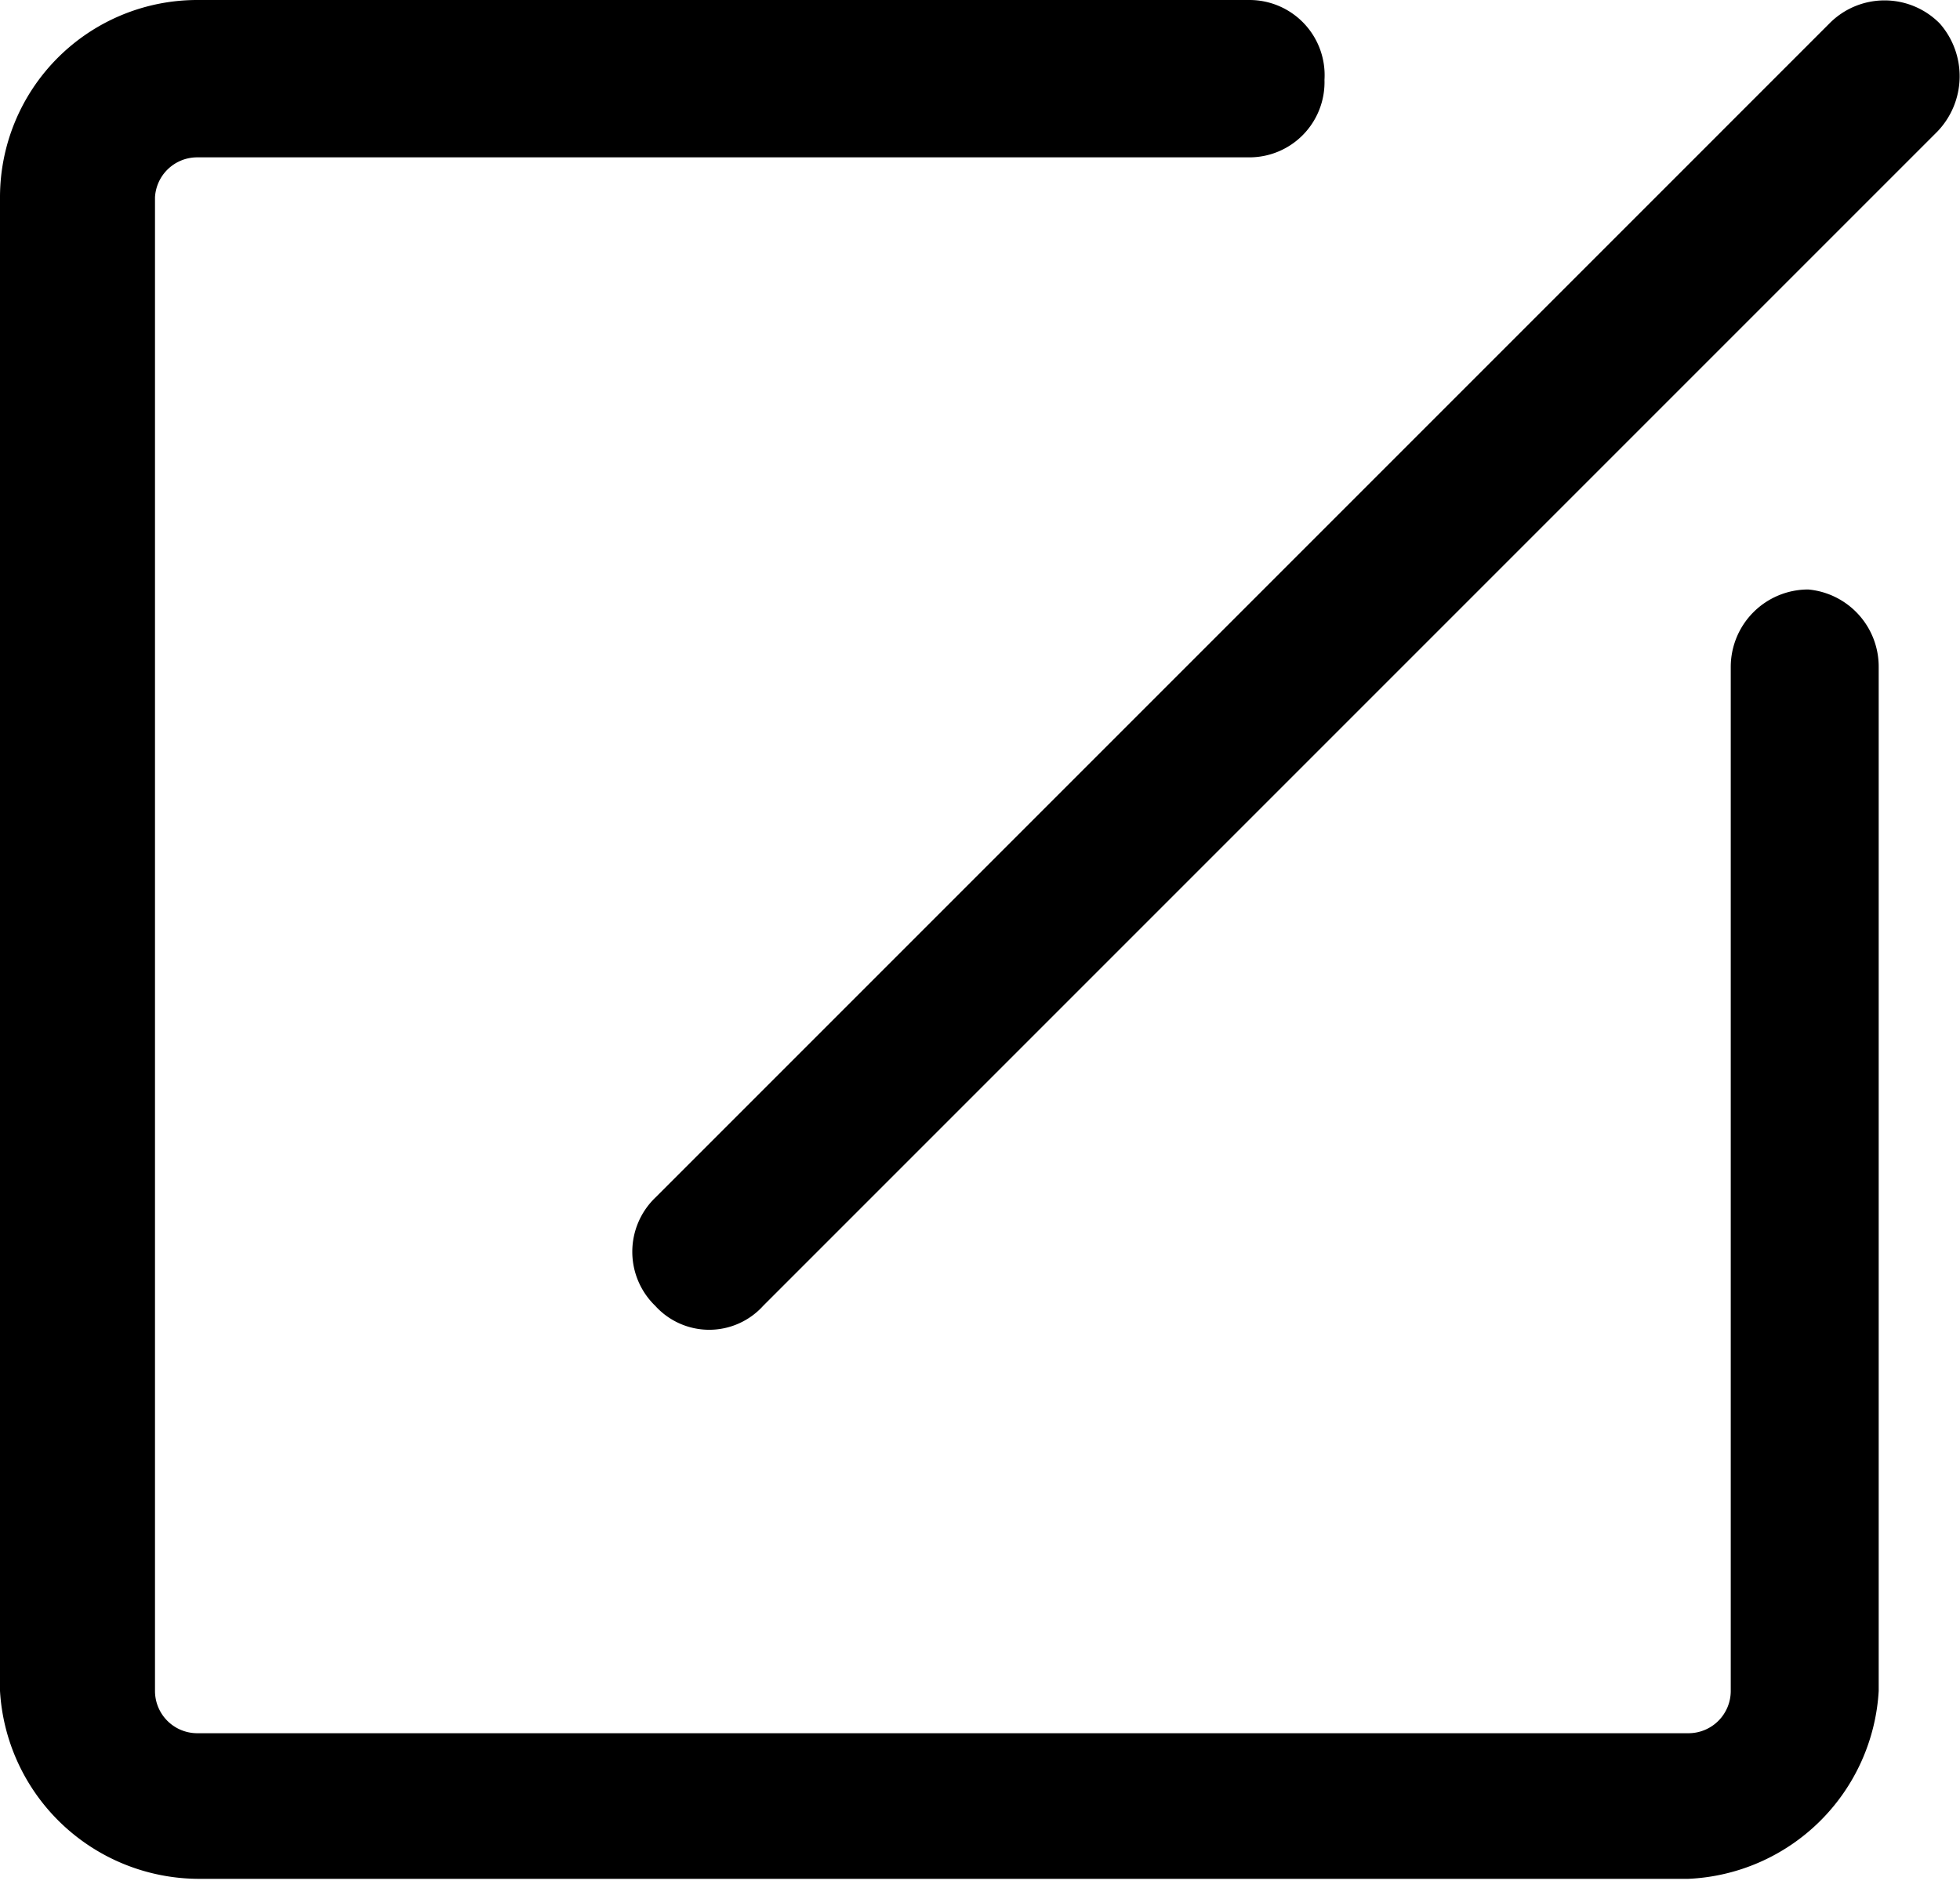 <?xml version="1.0" standalone="no"?><!DOCTYPE svg PUBLIC "-//W3C//DTD SVG 1.1//EN" "http://www.w3.org/Graphics/SVG/1.1/DTD/svg11.dtd"><svg t="1579142073079" class="icon" viewBox="0 0 1063 1024" version="1.1" xmlns="http://www.w3.org/2000/svg" p-id="7820" xmlns:xlink="http://www.w3.org/1999/xlink" width="207.617" height="200"><defs><style type="text/css"></style></defs><path d="M980.697 319.682a42.03 42.03 0 0 0-42.03 42.03V917.015a22.925 22.925 0 0 1-22.925 22.925H106.985a22.925 22.925 0 0 1-22.925-22.925V106.985A22.925 22.925 0 0 1 106.985 85.333h570.587a40.756 40.756 0 0 0 40.756-42.03 40.756 40.756 0 0 0-40.756-43.303H106.985A106.985 106.985 0 0 0 0 106.985V917.015a108.259 108.259 0 0 0 106.985 101.891h808.756A108.259 108.259 0 0 0 1018.905 917.015V361.711a42.03 42.03 0 0 0-38.209-42.03z" p-id="7821"></path><path d="M1052.02 12.736a42.03 42.03 0 0 0-59.861 0l-636.816 636.816a40.756 40.756 0 0 0 0 58.587 39.483 39.483 0 0 0 58.587 0l636.816-636.816A43.303 43.303 0 0 0 1052.02 12.736z" p-id="7822"></path></svg>